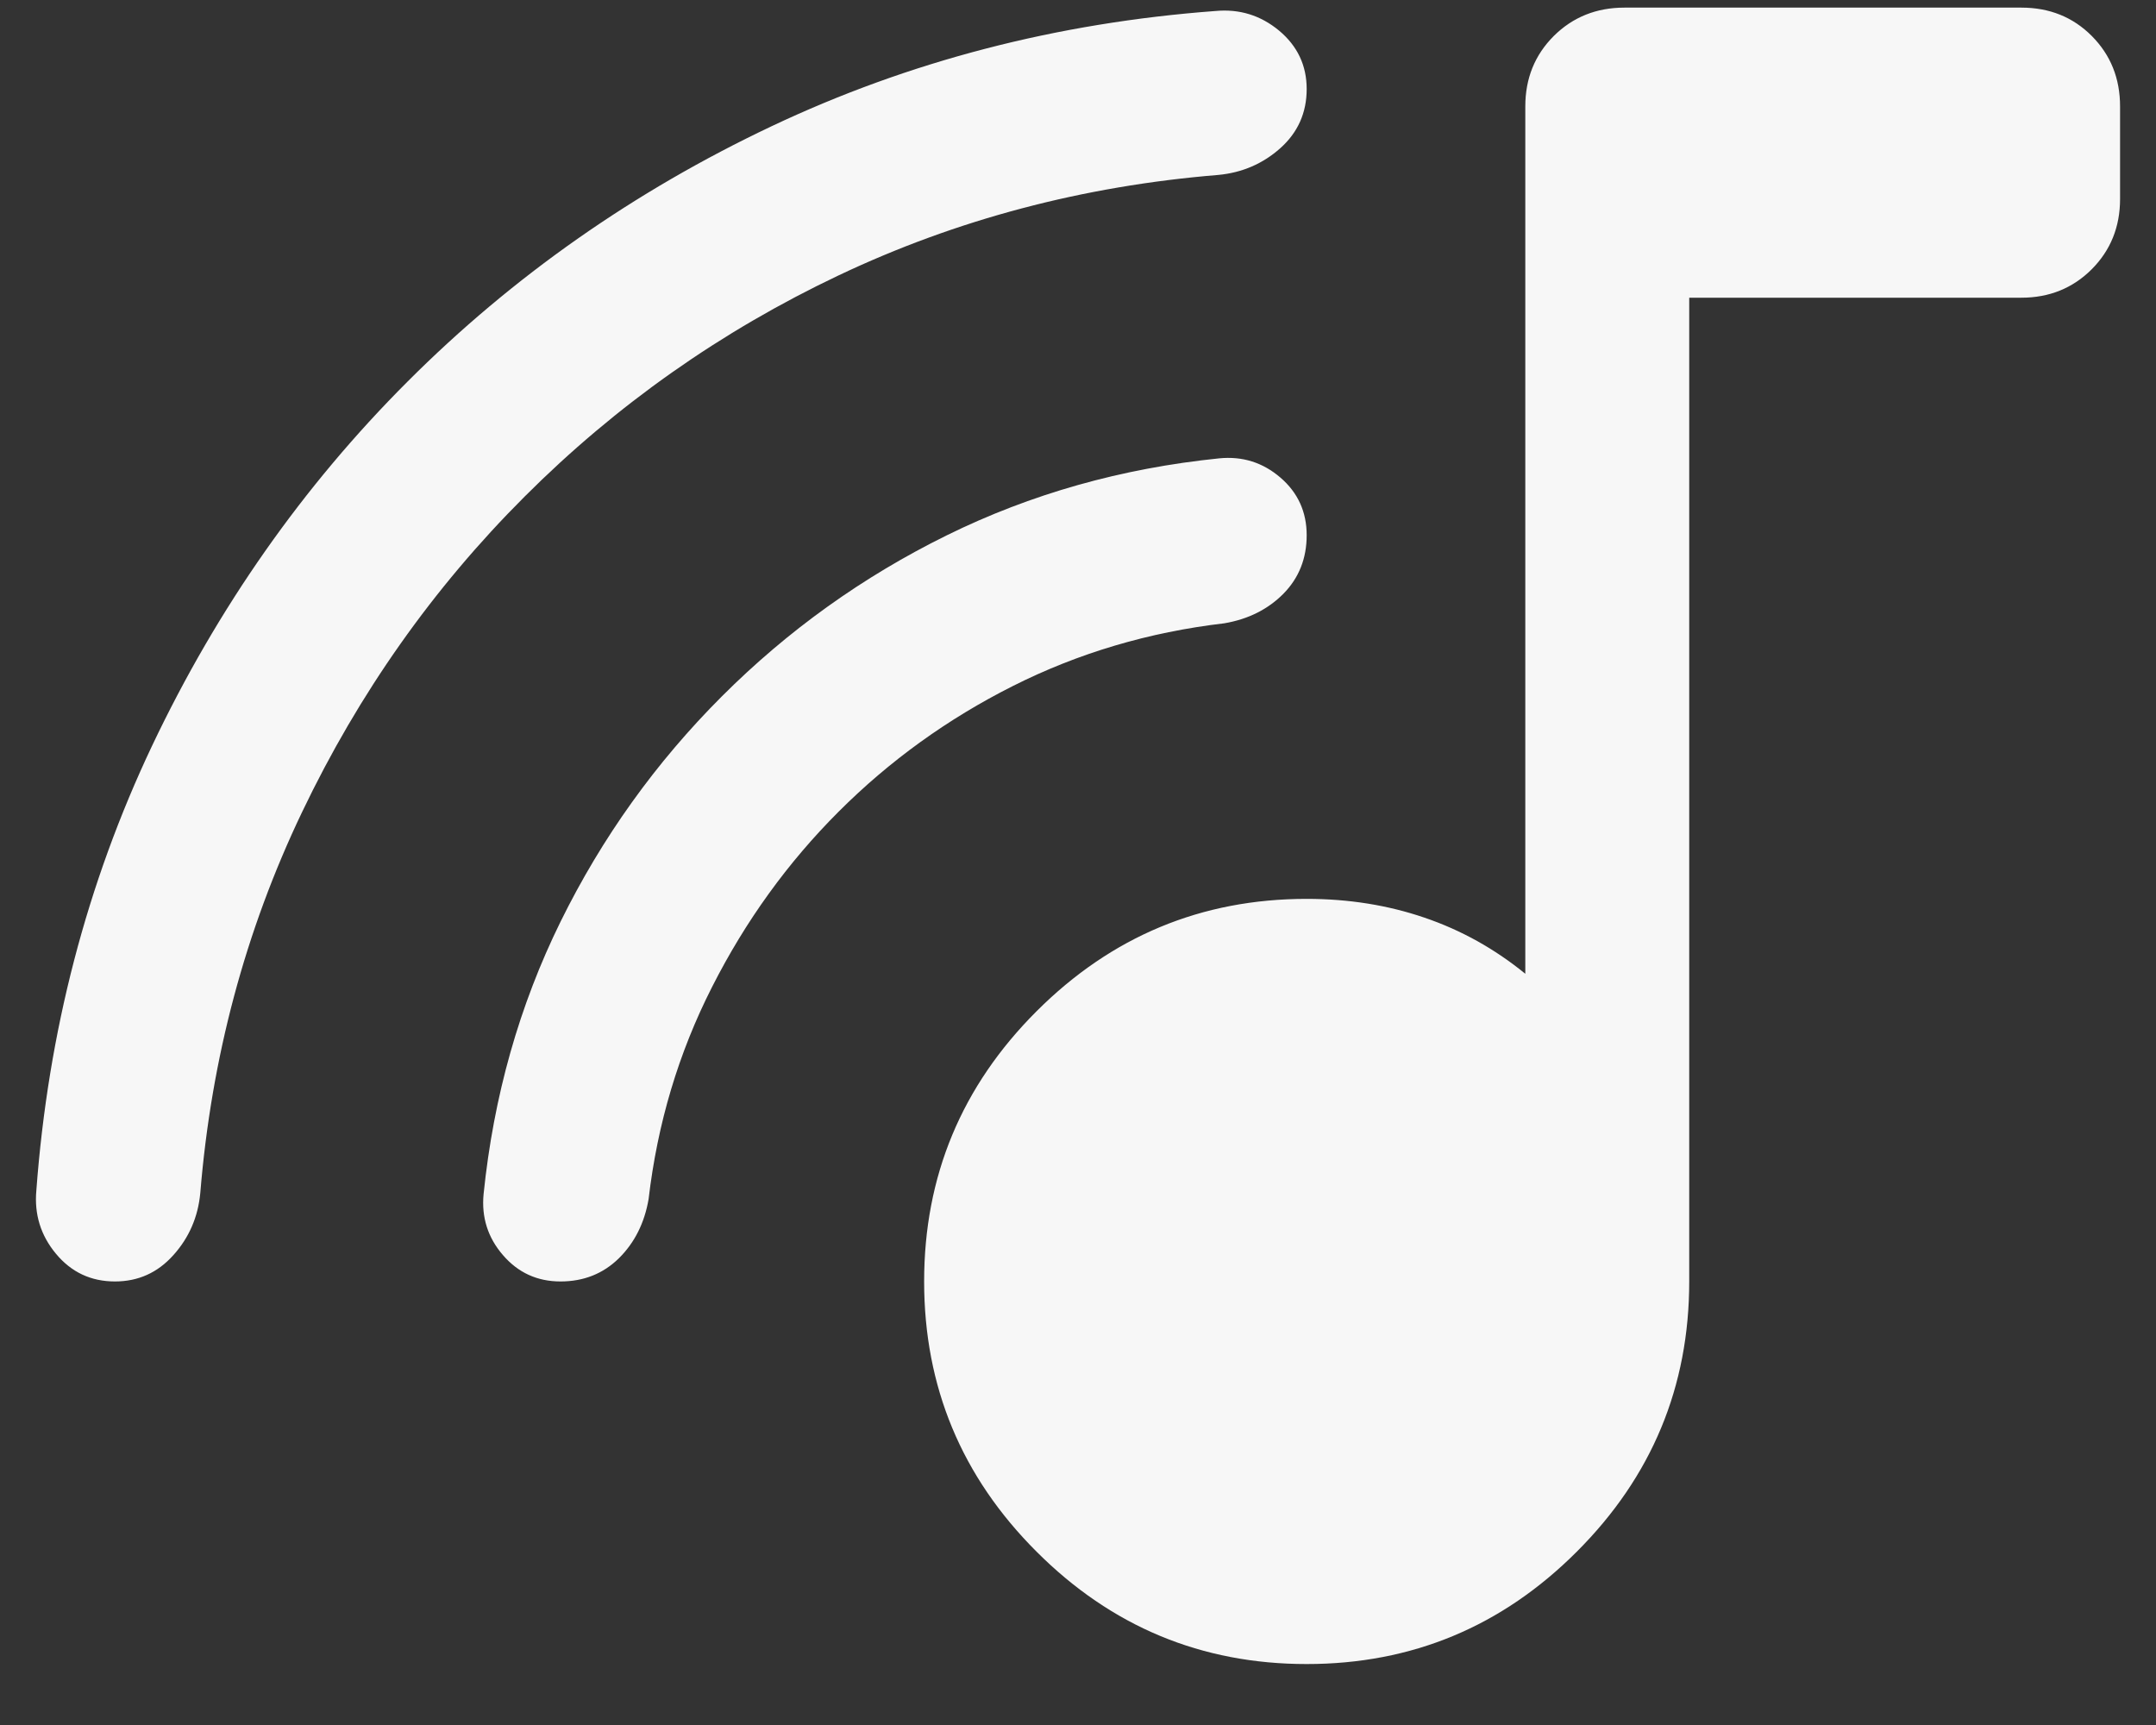 <svg width="30" height="24" viewBox="0 0 30 24" fill="none" xmlns="http://www.w3.org/2000/svg">
<rect x="0" y="0" width="30" height="24" fill="#333333" stroke="none"/>
<path d="M18.182 23.152C16.718 23.152 15.465 22.631 14.423 21.588C13.38 20.546 12.859 19.293 12.859 17.829C12.859 16.365 13.38 15.112 14.423 14.07C15.465 13.028 16.718 12.506 18.182 12.506C18.765 12.506 19.311 12.593 19.82 12.767C20.329 12.94 20.797 13.2 21.224 13.548V1.481C21.224 1.091 21.356 0.765 21.62 0.501C21.885 0.238 22.213 0.106 22.604 0.106H28.127C28.518 0.106 28.845 0.238 29.107 0.501C29.369 0.765 29.5 1.091 29.5 1.481V2.768C29.5 3.157 29.368 3.483 29.105 3.747C28.841 4.01 28.515 4.142 28.126 4.142H23.505V17.829C23.505 19.293 22.984 20.546 21.941 21.588C20.899 22.631 19.646 23.152 18.182 23.152ZM7.3 6.909C6.024 8.184 4.992 9.647 4.203 11.299C3.413 12.95 2.941 14.717 2.787 16.598C2.756 16.931 2.631 17.22 2.412 17.463C2.194 17.707 1.923 17.829 1.6 17.829C1.266 17.829 0.993 17.701 0.779 17.444C0.566 17.188 0.475 16.893 0.506 16.56C0.67 14.355 1.207 12.293 2.117 10.374C3.028 8.456 4.213 6.766 5.674 5.306C7.134 3.846 8.821 2.663 10.735 1.757C12.648 0.852 14.708 0.317 16.913 0.153C17.246 0.122 17.541 0.213 17.798 0.426C18.054 0.64 18.182 0.911 18.182 1.239C18.182 1.568 18.06 1.842 17.817 2.06C17.573 2.278 17.284 2.403 16.951 2.434C15.069 2.588 13.309 3.054 11.67 3.831C10.032 4.608 8.575 5.634 7.3 6.909ZM11.669 11.293C10.961 12.001 10.374 12.813 9.909 13.73C9.442 14.648 9.148 15.632 9.025 16.683C8.968 17.016 8.83 17.29 8.612 17.506C8.393 17.721 8.122 17.829 7.799 17.829C7.476 17.829 7.209 17.707 6.999 17.463C6.788 17.22 6.698 16.936 6.729 16.613C6.868 15.254 7.225 13.99 7.801 12.821C8.377 11.652 9.125 10.608 10.043 9.69C10.961 8.772 12.005 8.024 13.174 7.448C14.343 6.872 15.607 6.515 16.965 6.377C17.289 6.345 17.573 6.435 17.817 6.645C18.06 6.854 18.182 7.122 18.182 7.446C18.182 7.77 18.074 8.041 17.859 8.26C17.643 8.478 17.369 8.615 17.036 8.672C15.985 8.795 15.005 9.086 14.095 9.544C13.185 10.002 12.377 10.585 11.669 11.293Z" fill="#F7F7F7"/>
</svg>

